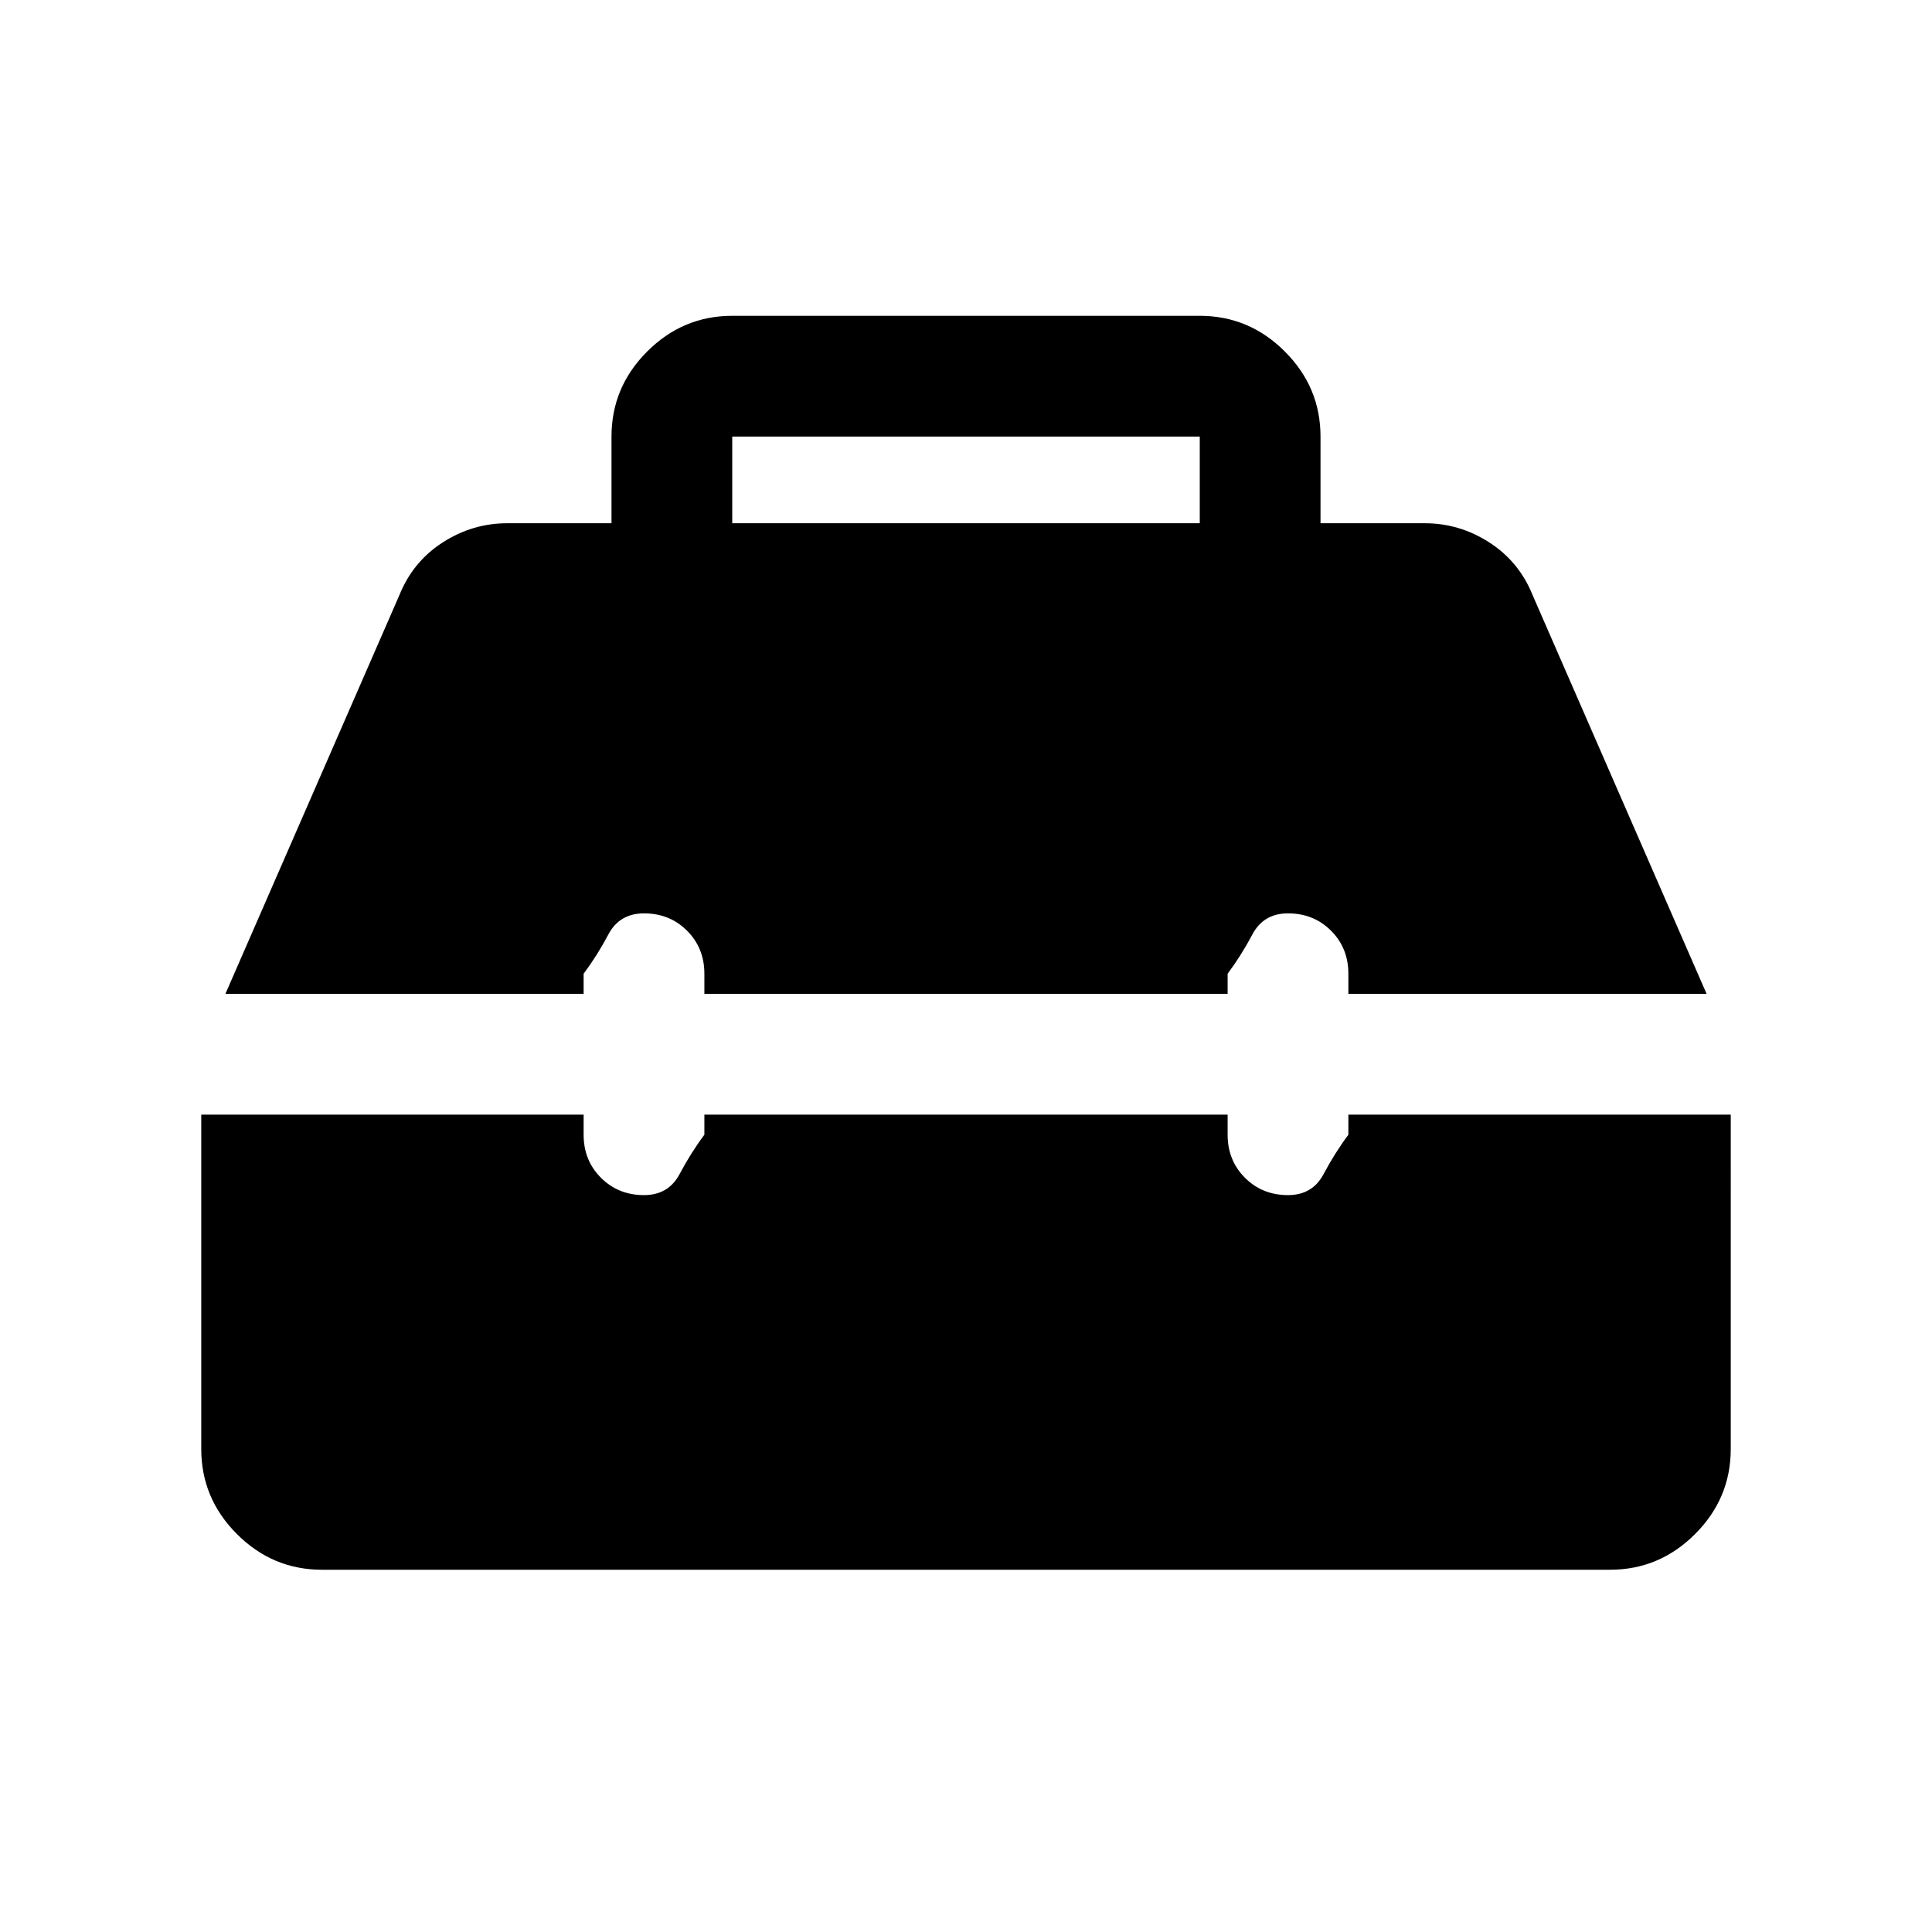 <svg xmlns="http://www.w3.org/2000/svg" height="24" viewBox="0 -960 960 960" width="24"><path d="M160-180.001q-24.538 0-42.268-17.731-17.731-17.73-17.731-42.268v-166.154h190v10q0 12.769 8.615 21.385 8.615 8.615 21.384 8.615 12.154 0 17.692-10.462 5.538-10.461 12.307-19.538v-10h260.002v10q0 12.769 8.615 21.385 8.615 8.615 21.384 8.615 12.154 0 17.692-10.462 5.538-10.461 12.307-19.538v-10h190V-240q0 24.538-17.731 42.268-17.73 17.731-42.268 17.731H160Zm-47.999-286.152 86.462-198.154q6.692-16.615 21.499-26.153 14.808-9.539 32.038-9.539h51.848v-43.077q0-24.538 17.73-42.268 17.731-17.73 42.268-17.73h232.308q24.537 0 42.268 17.73 17.73 17.73 17.73 42.268v43.077H708q17.23 0 32.038 9.539 14.807 9.538 21.499 26.153l86.462 198.154h-178v-10.001q0-12.768-8.615-21.384-8.615-8.615-21.384-8.615-12.154 0-17.692 10.461-5.538 10.462-12.307 19.538v10.001H349.999v-10.001q0-12.768-8.615-21.384-8.615-8.615-21.384-8.615-12.154 0-17.692 10.461-5.538 10.462-12.307 19.538v10.001h-178Zm251.845-233.846h232.308v-43.077H363.846v43.077Z"/></svg>